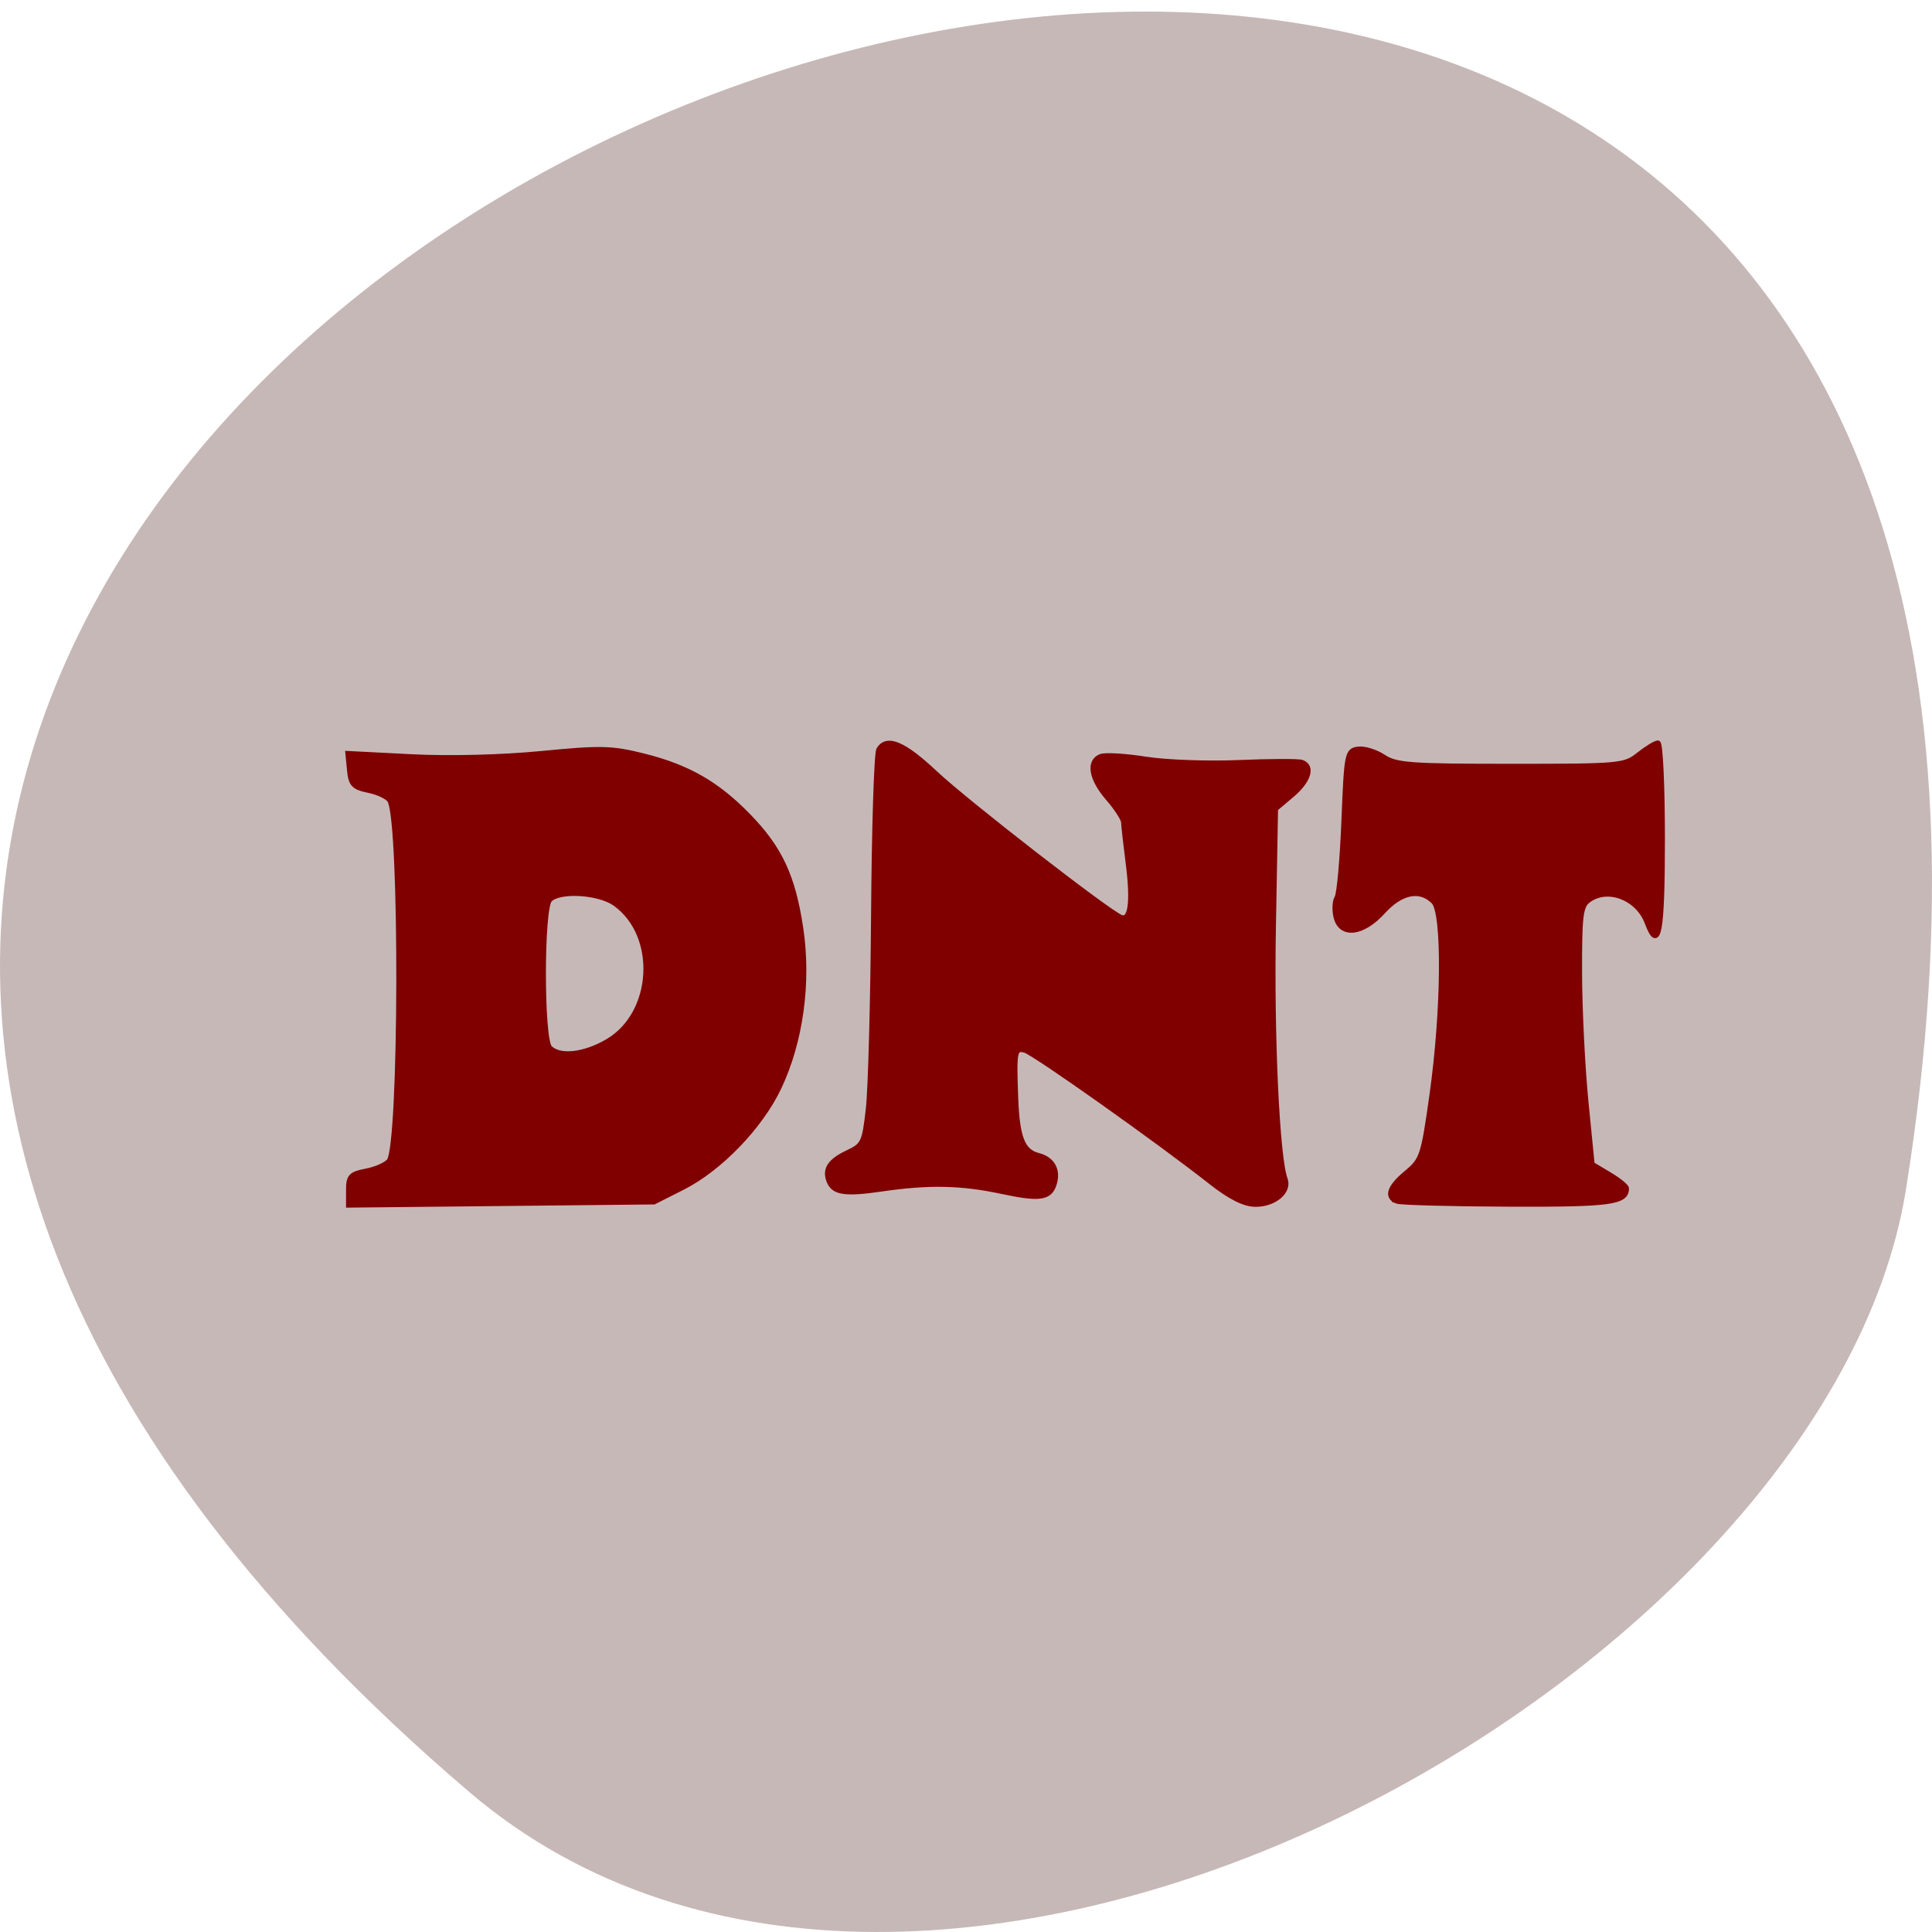 <svg xmlns="http://www.w3.org/2000/svg" viewBox="0 0 256 256"><g fill="#c7b8b8" color="#000"><path d="M 237.33,858.53 C 43.92,633.19 -142.06,1096.51 157.07,1048.9 222.66,1038.462 289.45,919.25 237.33,858.53 z" transform="matrix(0 0.994 1 0 -796.36 1.534)"/></g><path d="m 226.87 85.62 c 0 -2.556 0.448 -3.03 3.4 -3.581 1.87 -0.351 3.891 -1.23 4.492 -1.954 2.448 -2.95 2.576 -65.64 0.142 -69.58 -0.426 -0.689 -2.295 -1.562 -4.154 -1.939 -2.894 -0.587 -3.424 -1.144 -3.691 -3.882 l -0.312 -3.197 l 12.36 0.626 c 7.396 0.375 17.572 0.126 25.337 -0.621 11.629 -1.118 13.701 -1.067 19.952 0.484 8.592 2.132 14.242 5.335 20.343 11.533 6.171 6.269 8.716 11.669 10.234 21.715 1.574 10.411 -0.025 21.884 -4.282 30.727 -3.618 7.516 -11.507 15.6 -18.759 19.222 l -5.562 2.778 l -29.75 0.305 l -29.75 0.305 v -2.944 z m 50.54 -28.638 c 9.199 -5.391 10.01 -20.439 1.43 -26.548 -3.144 -2.239 -10.843 -2.709 -12.772 -0.78 -1.666 1.666 -1.666 26.934 0 28.6 1.934 1.934 6.804 1.388 11.342 -1.272 z m 117.46 27.1 c -10.161 -7.921 -34.395 -24.914 -36.21 -25.387 -2.025 -0.529 -2.151 0.113 -1.809 9.223 0.287 7.653 1.352 10.337 4.408 11.1 2.743 0.688 3.941 2.813 3.092 5.486 -0.861 2.712 -2.827 2.986 -10.199 1.424 -7.933 -1.681 -14.211 -1.805 -23.483 -0.464 -7.136 1.032 -9.319 0.692 -10.193 -1.586 -0.859 -2.239 0.2 -3.802 3.675 -5.423 3.03 -1.414 3.262 -1.903 4.01 -8.5 0.435 -3.85 0.893 -20.725 1.017 -37.5 0.124 -16.775 0.582 -31.06 1.018 -31.75 1.582 -2.498 4.852 -1.132 11.01 4.602 6.01 5.594 33.647 26.822 36.18 27.795 1.87 0.718 2.371 -2.963 1.414 -10.389 -0.479 -3.717 -0.886 -7.305 -0.904 -7.974 -0.018 -0.668 -1.383 -2.753 -3.03 -4.632 -3.287 -3.743 -3.881 -7.101 -1.425 -8.04 0.866 -0.332 4.804 -0.101 8.75 0.515 3.946 0.616 12.12 0.909 18.17 0.652 6.05 -0.257 11.563 -0.275 12.25 -0.039 2.202 0.756 1.343 3.539 -1.938 6.278 l -3.188 2.661 l -0.42 22.911 c -0.384 20.905 0.727 44.486 2.287 48.532 0.909 2.359 -2.13 4.886 -5.812 4.834 -2.178 -0.031 -4.91 -1.394 -8.679 -4.332 z m 36.25 3.715 c -2.087 -0.842 -1.433 -2.702 1.917 -5.456 3.03 -2.491 3.271 -3.22 4.949 -15 2.33 -16.356 2.487 -35.14 0.312 -37.31 -2.633 -2.633 -6.352 -1.906 -9.865 1.929 -3.959 4.323 -8.196 4.813 -9.139 1.057 -0.337 -1.344 -0.252 -3.03 0.19 -3.743 0.442 -0.715 1.047 -7.378 1.344 -14.807 0.519 -12.945 0.632 -13.52 2.732 -13.819 1.205 -0.171 3.435 0.504 4.955 1.5 2.457 1.611 5.211 1.812 24.83 1.812 21.369 0 22.16 -0.071 24.93 -2.25 1.575 -1.238 3.253 -2.25 3.729 -2.25 0.476 0 0.865 8.325 0.865 18.5 0 18.05 -0.724 21.985 -2.962 16.1 -1.824 -4.799 -7.721 -7.02 -11.435 -4.3 -1.547 1.131 -1.775 2.96 -1.747 14.05 0.018 7.01 0.577 18.18 1.242 24.824 l 1.209 12.08 l 3.346 1.974 c 1.84 1.086 3.346 2.29 3.346 2.675 0 2.684 -3.145 3.098 -22.95 3.02 -11.303 -0.043 -21.11 -0.306 -21.8 -0.583 z" fill="#800000" stroke="#800000" transform="matrix(0.68 0 0 0.687 -108.08 98.83)"/></svg>